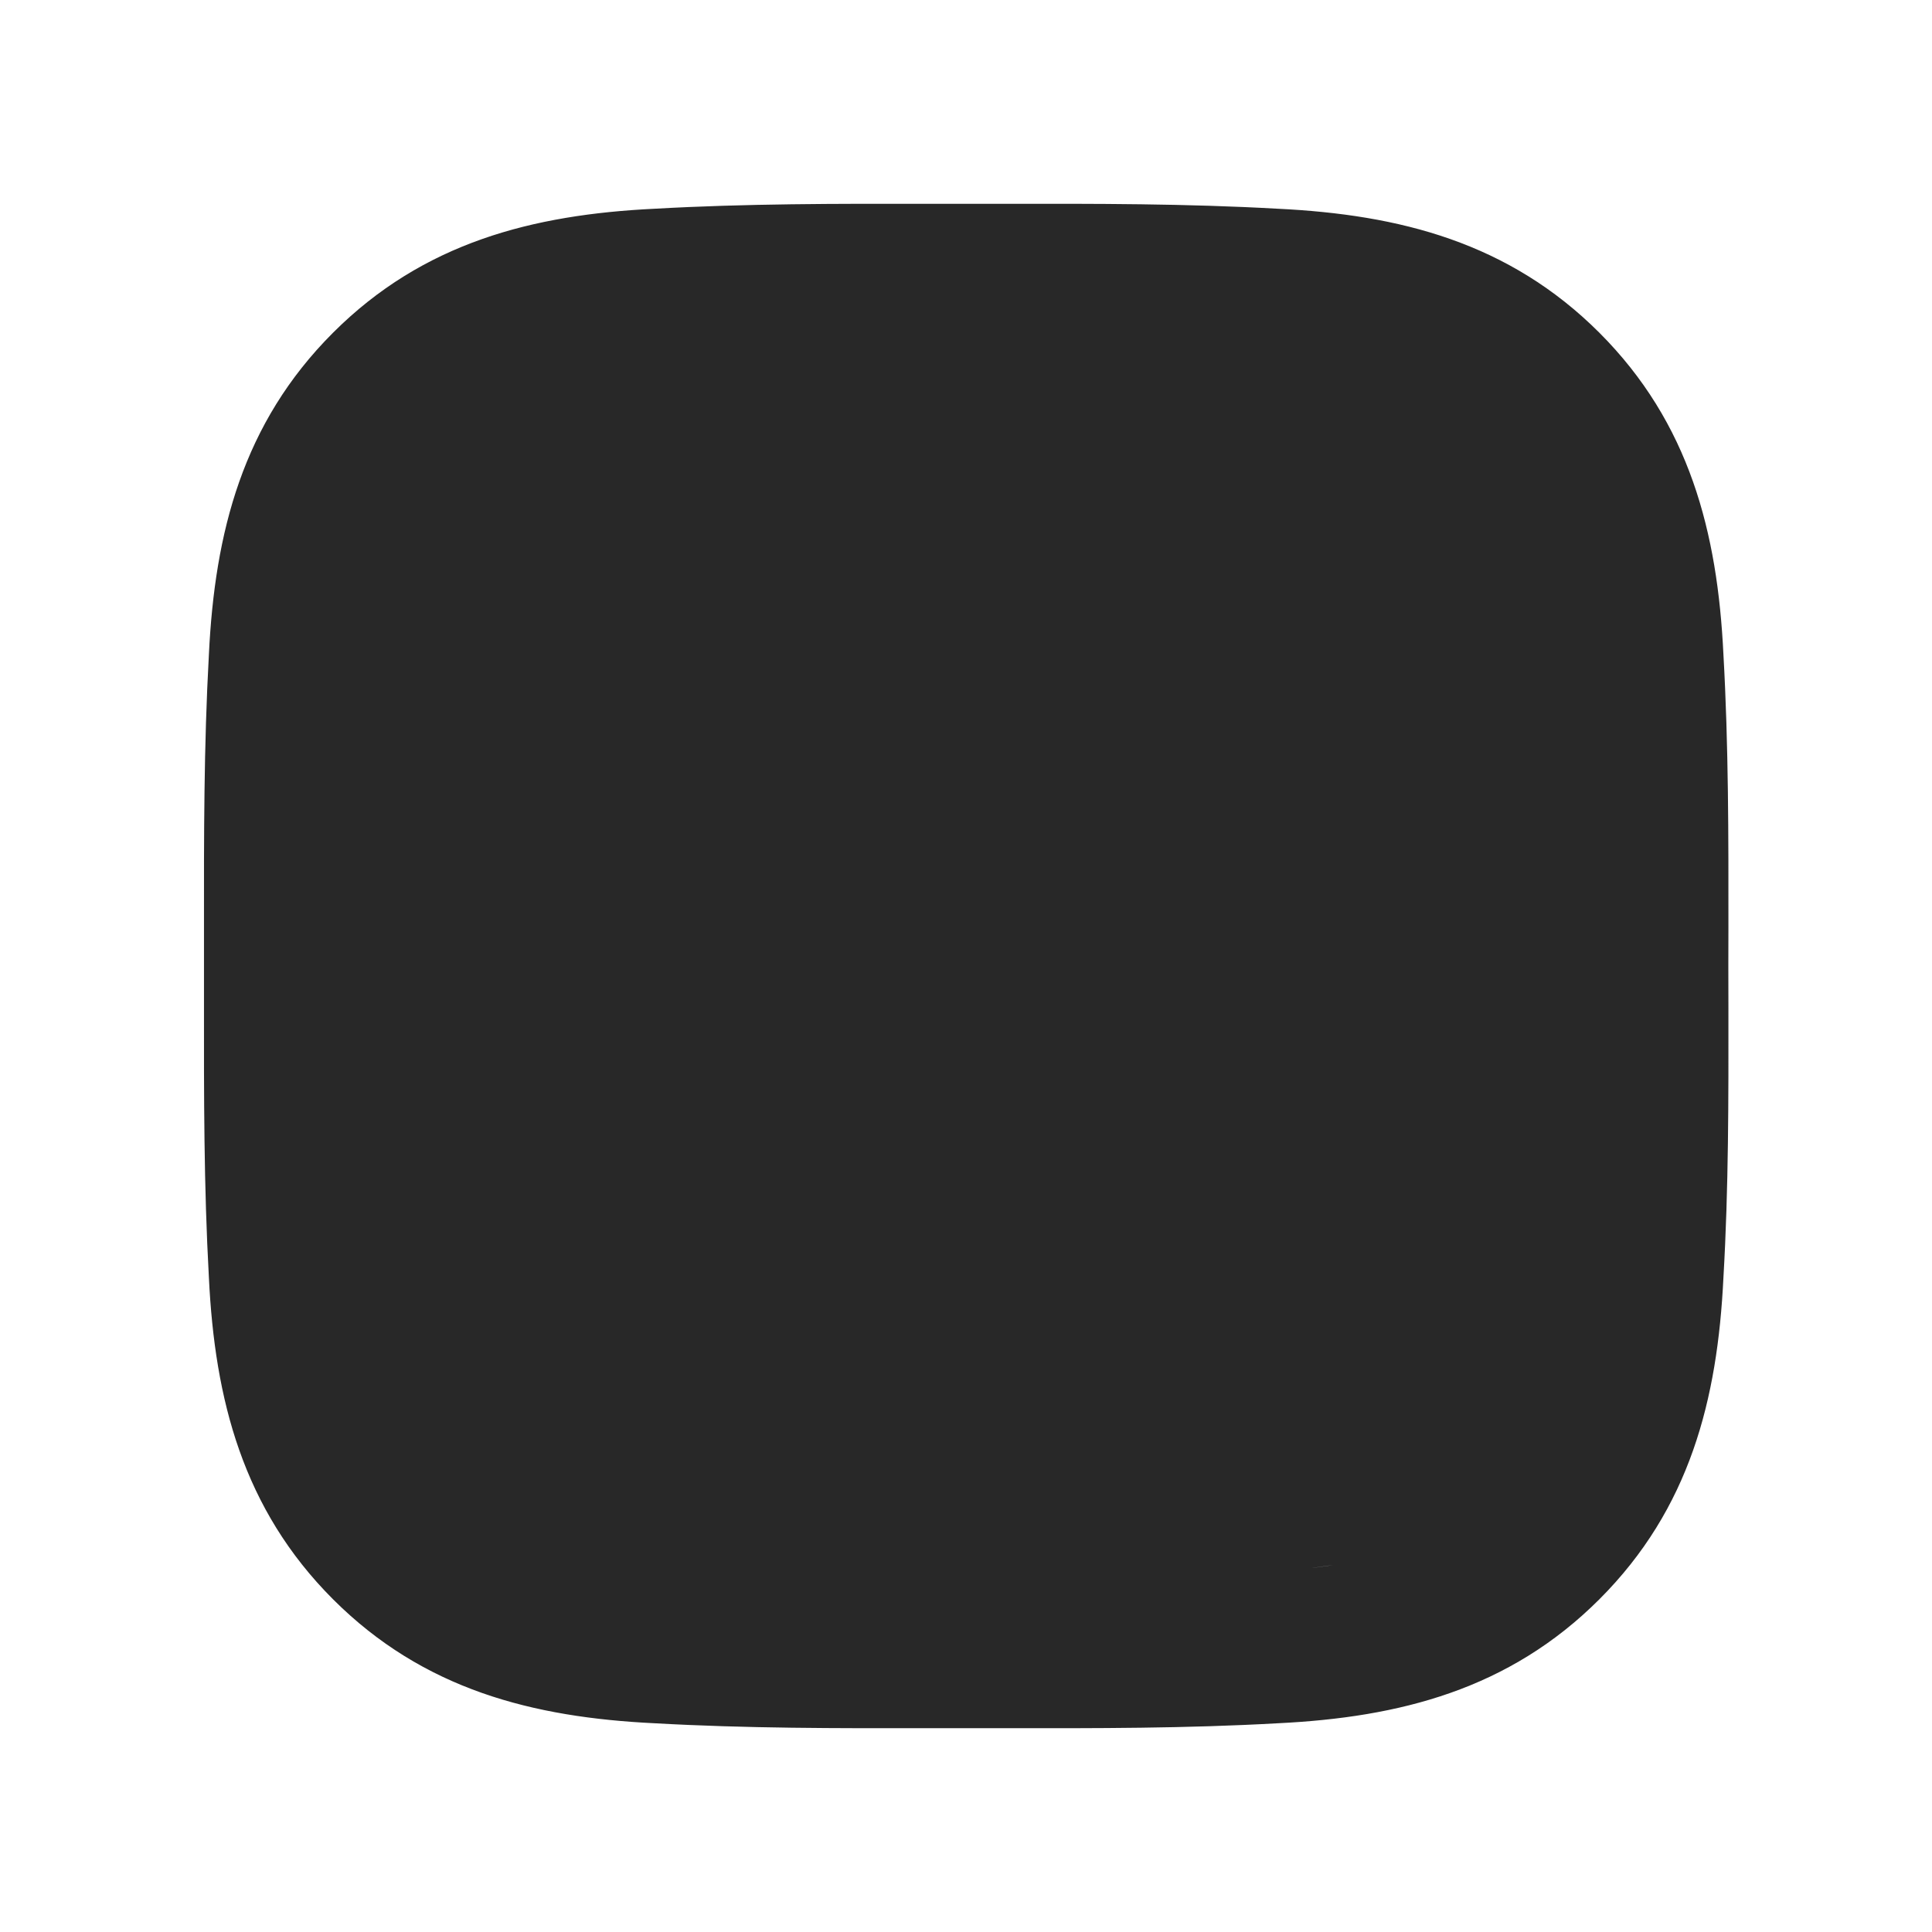 <svg width="24" height="24" viewBox="0 0 24 24" fill="none" xmlns="http://www.w3.org/2000/svg">
<path d="M18.565 18.565L18.565 18.564C18.89 18.241 19.093 17.928 19.261 17.508C19.503 16.901 19.598 15.87 19.631 14.812C19.656 14.052 19.648 13.284 19.642 12.658C19.64 12.414 19.637 12.192 19.637 12C19.637 11.807 19.64 11.584 19.642 11.339C19.648 10.714 19.656 9.946 19.632 9.187C19.598 8.129 19.504 7.097 19.264 6.489C19.095 6.069 18.892 5.759 18.567 5.433L18.567 5.433C18.244 5.107 17.931 4.905 17.51 4.736C16.903 4.496 15.871 4.402 14.813 4.368C14.054 4.344 13.286 4.352 12.661 4.358C12.416 4.36 12.193 4.363 12 4.363C11.807 4.363 11.584 4.36 11.339 4.358C10.713 4.352 9.946 4.344 9.187 4.368C8.129 4.402 7.097 4.496 6.49 4.736C6.069 4.905 5.759 5.11 5.433 5.433C5.107 5.756 4.905 6.069 4.736 6.49C4.496 7.097 4.402 8.129 4.368 9.187C4.344 9.946 4.352 10.714 4.358 11.339C4.36 11.584 4.362 11.807 4.362 12C4.362 12.193 4.36 12.416 4.358 12.661C4.352 13.286 4.344 14.053 4.368 14.812C4.402 15.87 4.496 16.902 4.736 17.51C4.905 17.931 5.107 18.241 5.433 18.567L5.433 18.567C5.756 18.892 6.069 19.095 6.489 19.264L18.565 18.565ZM18.565 18.565C18.239 18.89 17.928 19.093 17.508 19.261M18.565 18.565L17.508 19.261M15.831 6.998C15.831 6.35 16.355 5.826 17.004 5.826C17.004 5.826 17.004 5.826 17.004 5.826V5.876L15.831 6.998ZM15.831 6.998C15.831 7.647 16.355 8.171 17.004 8.171M15.831 6.998L17.004 8.171M17.004 8.171C17.652 8.171 18.177 7.65 18.177 6.999L17.004 8.171ZM17.508 19.261C16.901 19.503 15.87 19.598 14.812 19.631M17.508 19.261L14.812 19.631M14.812 19.631C14.052 19.656 13.284 19.648 12.658 19.642M14.812 19.631L12.658 19.642M12.658 19.642C12.414 19.64 12.192 19.637 12 19.637M12.658 19.642L12 19.637M12 19.637C11.807 19.637 11.584 19.64 11.339 19.642M12 19.637L11.339 19.642M11.339 19.642C10.713 19.648 9.946 19.656 9.187 19.632M11.339 19.642L9.187 19.632M9.187 19.632C8.129 19.598 7.097 19.504 6.49 19.264L9.187 19.632ZM12 7.143C9.312 7.143 7.143 9.312 7.143 12C7.143 14.688 9.312 16.857 12 16.857C14.688 16.857 16.857 14.688 16.857 12C16.857 9.312 14.688 7.143 12 7.143ZM12 15.074C10.307 15.074 8.926 13.693 8.926 12C8.926 10.307 10.307 8.926 12 8.926C13.693 8.926 15.074 10.307 15.074 12C15.074 13.693 13.693 15.074 12 15.074ZM21.42 12C21.42 11.842 21.421 11.684 21.421 11.527C21.422 10.393 21.423 9.265 21.359 8.13C21.286 6.624 20.942 5.279 19.833 4.169C18.721 3.058 17.378 2.716 15.872 2.643C14.735 2.579 13.607 2.58 12.475 2.582C12.317 2.582 12.16 2.582 12.002 2.582C11.845 2.582 11.687 2.582 11.529 2.582C10.396 2.58 9.268 2.579 8.133 2.643C6.626 2.716 5.281 3.06 4.172 4.169C3.06 5.281 2.718 6.624 2.645 8.13C2.582 9.268 2.583 10.396 2.584 11.528C2.584 11.685 2.584 11.842 2.584 12C2.584 12.158 2.584 12.315 2.584 12.472C2.583 13.605 2.582 14.735 2.645 15.87C2.718 17.376 3.063 18.721 4.172 19.831C5.283 20.942 6.626 21.284 8.133 21.357C9.27 21.421 10.398 21.42 11.53 21.418C11.687 21.418 11.845 21.418 12.002 21.418C12.16 21.418 12.318 21.418 12.476 21.418C13.609 21.42 14.737 21.421 15.872 21.357C17.378 21.284 18.724 20.94 19.833 19.831C20.945 18.719 21.286 17.376 21.359 15.87C21.424 14.753 21.422 13.643 21.421 12.529C21.421 12.353 21.42 12.177 21.42 12Z" fill="#282828" stroke="#282828" stroke-width="0.1"/>
</svg>
